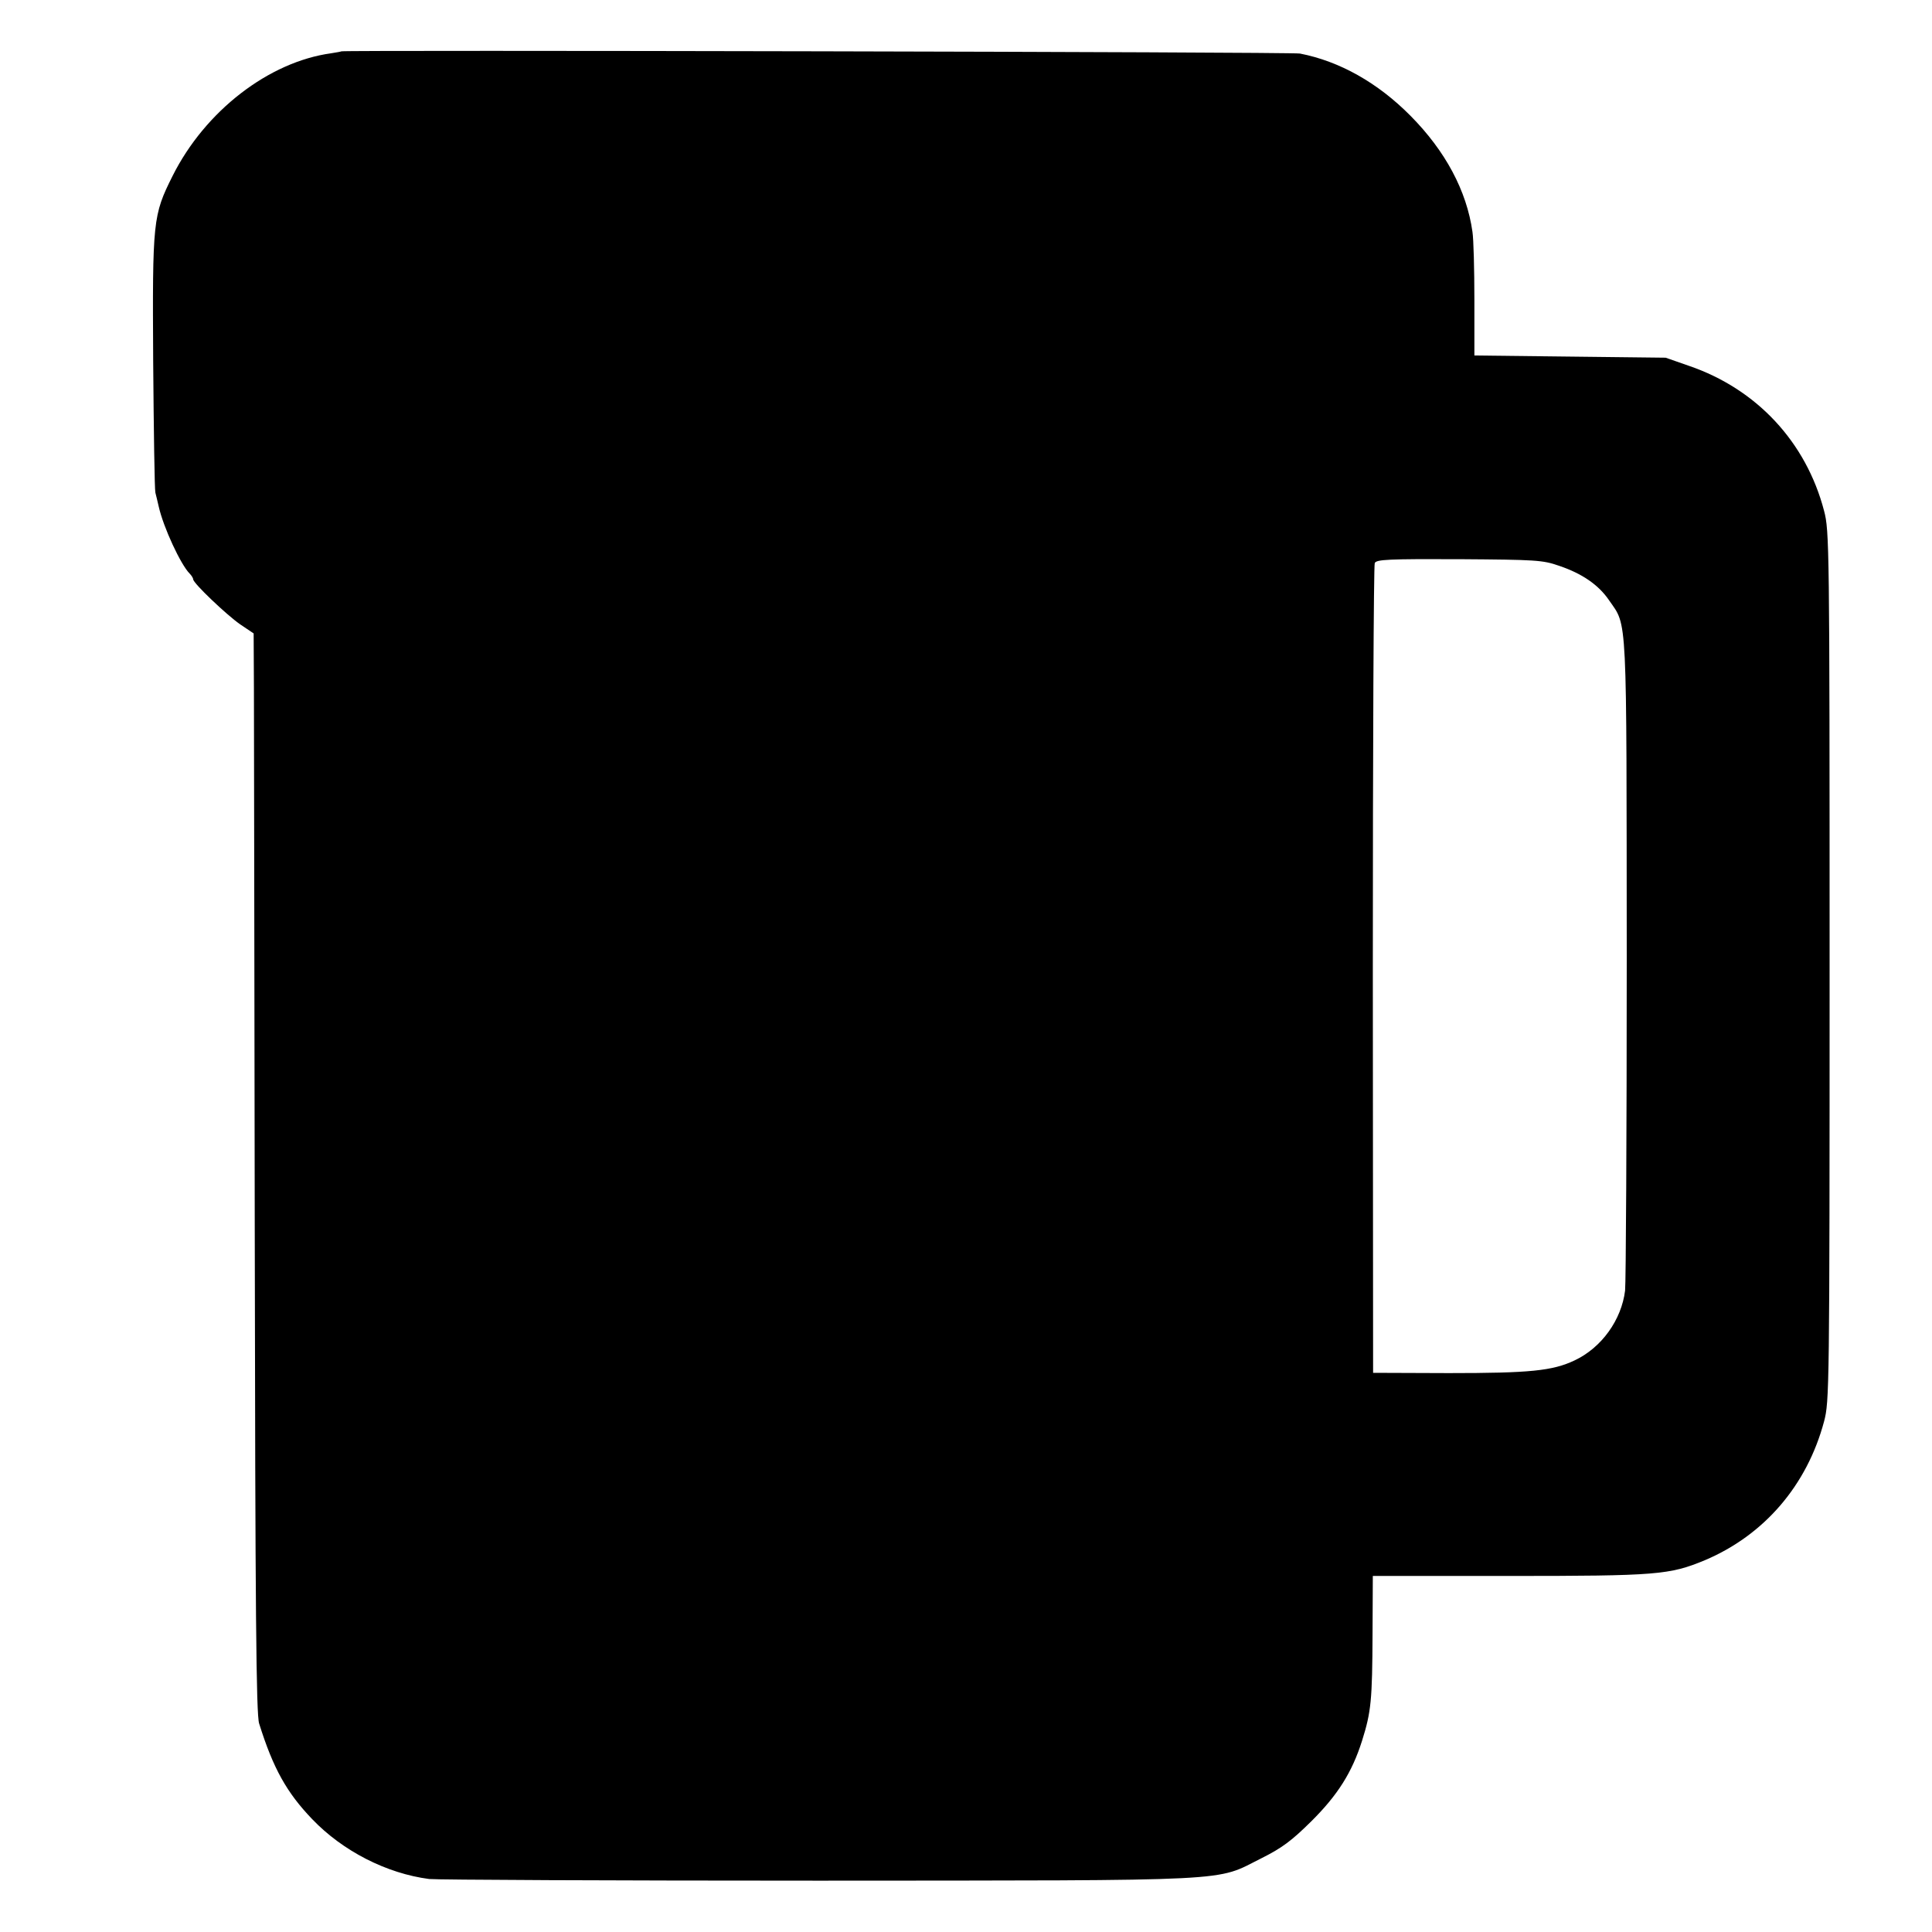 <?xml version="1.0" standalone="no"?>
<!DOCTYPE svg PUBLIC "-//W3C//DTD SVG 20010904//EN"
 "http://www.w3.org/TR/2001/REC-SVG-20010904/DTD/svg10.dtd">
<svg version="1.0" xmlns="http://www.w3.org/2000/svg"
 width="700pt" height="700pt" viewBox="0 0 700 700"
 preserveAspectRatio="xMidYMid meet">
<g transform="translate(0,700) scale(0.1,-0.1)"
fill="#000000" stroke="none">
<path d="M1237 6814 c-1 -1 -18 -4 -37 -7 -226 -31 -457 -209 -575 -445 -71
-142 -73 -161 -70 -672 2 -250 5 -464 8 -475 3 -11 8 -33 12 -50 17 -76 80
-211 112 -243 7 -7 13 -17 13 -21 0 -14 121 -129 170 -163 l49 -33 1 -200 c0
-110 2 -990 3 -1955 2 -1389 5 -1763 16 -1795 51 -163 100 -250 192 -346 111
-116 270 -197 424 -217 28 -3 662 -6 1410 -6 1537 1 1435 -4 1605 81 76 38
110 64 180 133 97 96 149 179 185 293 33 105 37 146 38 389 l1 208 492 0 c538
0 583 4 711 57 215 91 370 271 432 503 19 73 20 108 20 1650 0 1527 -1 1577
-20 1649 -65 249 -244 442 -491 526 l-83 29 -347 4 -346 4 0 201 c0 111 -3
222 -7 247 -21 149 -98 293 -225 421 -118 119 -256 197 -400 225 -29 6 -3467
13 -3473 8z m4412 -1864 c83 -28 143 -69 181 -125 67 -97 63 -30 64 -1300 0
-632 -3 -1173 -6 -1201 -13 -106 -85 -207 -183 -253 -80 -38 -162 -46 -456
-46 l-274 1 -1 1459 c0 803 3 1467 7 1475 6 13 49 15 306 14 278 -2 302 -3
362 -24z"/>
</g>
</svg>
